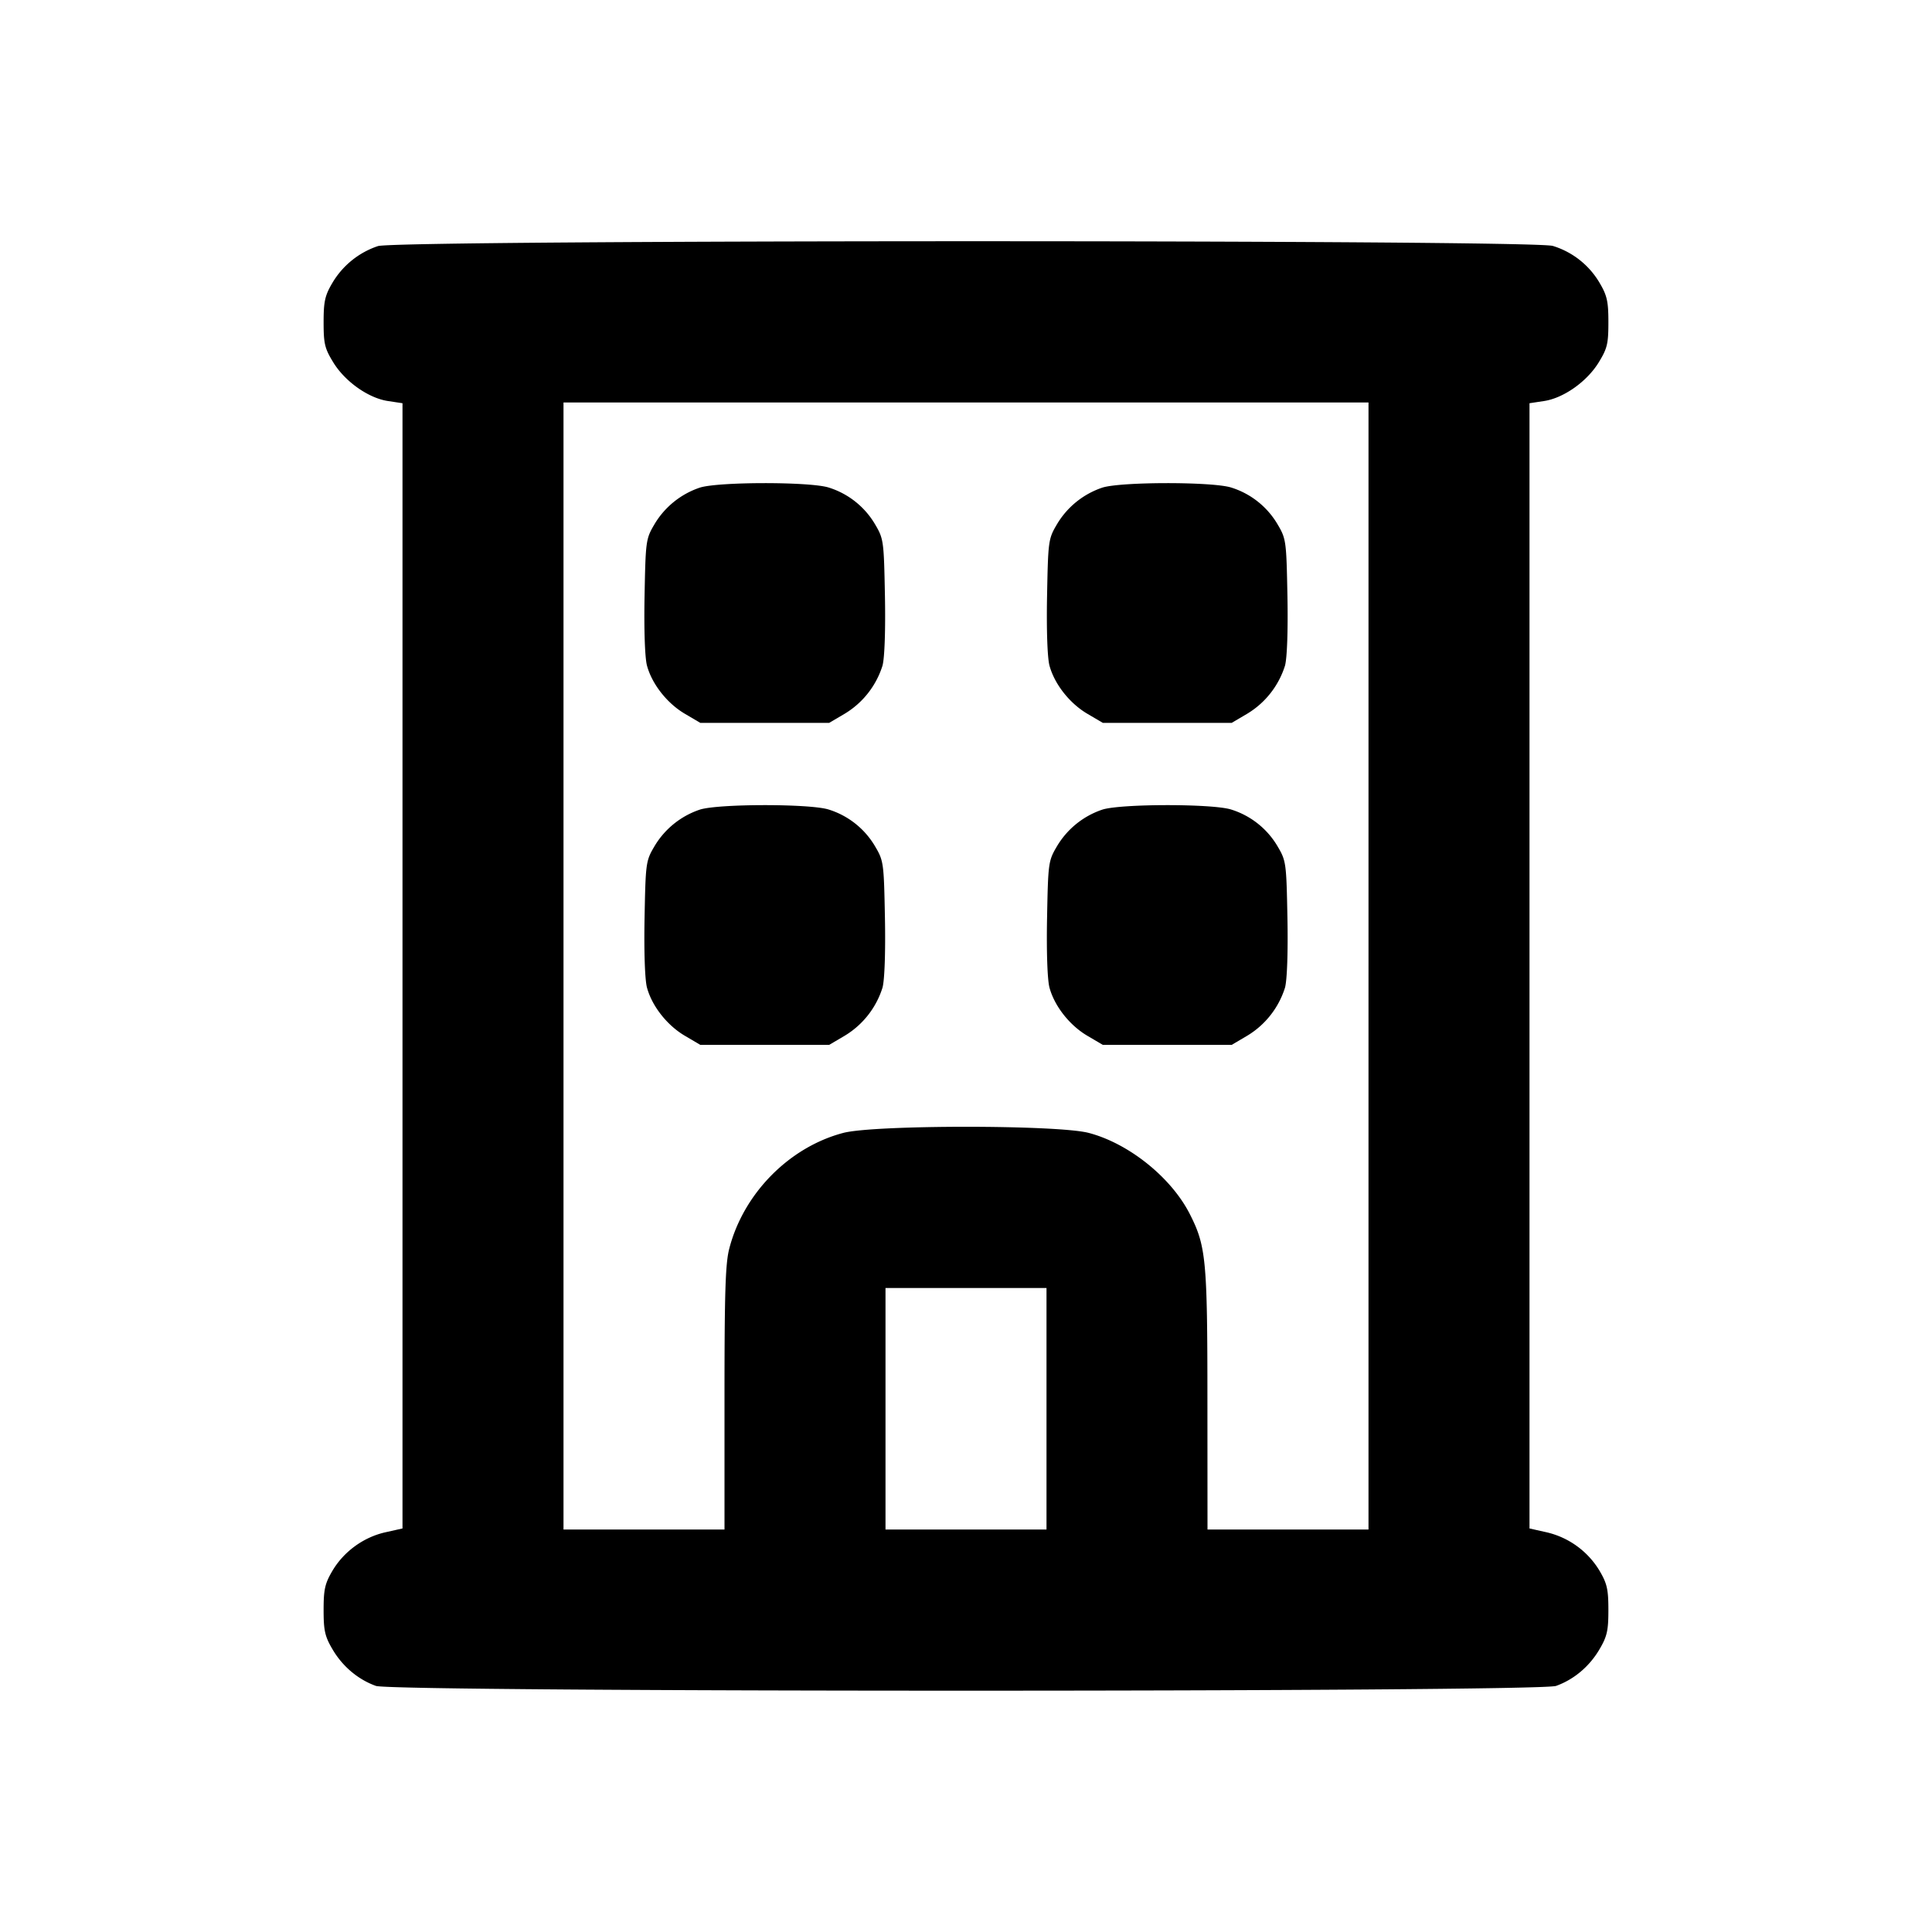 <svg xmlns="http://www.w3.org/2000/svg" viewBox="0 0 24 24">
    <path d="M4.695 3.057a1.04 1.04 0 0 0-.567.459c-.092.156-.108.23-.108.487 0 .268.014.326.121.5.147.239.437.443.68.479L5 5.009v13.978l-.214.048c-.271.061-.516.24-.657.479-.093.158-.109.231-.109.486 0 .256.016.328.111.489.125.213.318.375.539.454.223.079 14.437.079 14.66 0 .221-.079.414-.241.539-.454.095-.161.111-.233.111-.489 0-.255-.016-.328-.109-.486a1.041 1.041 0 0 0-.657-.479L19 18.987V5.009l.179-.027c.243-.036.533-.24.68-.479.107-.174.121-.232.121-.5 0-.257-.016-.331-.108-.487a1.02 1.02 0 0 0-.582-.461c-.263-.079-14.343-.077-14.595.002M17 12v7h-2l-.001-1.61c0-1.738-.017-1.911-.218-2.307-.23-.455-.759-.88-1.258-1.01-.389-.101-2.657-.101-3.046 0-.671.176-1.239.75-1.417 1.435-.049.185-.06.543-.06 1.86V19H7V5h10v7M8.695 6.057a1.04 1.04 0 0 0-.567.459c-.105.178-.108.207-.121.888-.008.421.004.768.03.864.062.23.25.469.471.599l.192.113h1.6l.192-.113a1.07 1.07 0 0 0 .471-.599c.026-.096.038-.443.03-.864-.013-.681-.016-.71-.121-.888a1.02 1.02 0 0 0-.582-.461c-.24-.072-1.362-.071-1.595.002m5 0a1.04 1.04 0 0 0-.567.459c-.105.178-.108.207-.121.888-.008.421.004.768.03.864.062.23.25.469.471.599l.192.113h1.6l.192-.113a1.07 1.07 0 0 0 .471-.599c.026-.096.038-.443.03-.864-.013-.681-.016-.71-.121-.888a1.02 1.02 0 0 0-.582-.461c-.24-.072-1.362-.071-1.595.002m-5 4a1.04 1.04 0 0 0-.567.459c-.105.178-.108.207-.121.888-.008.421.004.768.03.864.062.23.25.469.471.599l.192.113h1.6l.192-.113a1.07 1.07 0 0 0 .471-.599c.026-.096.038-.443.03-.864-.013-.681-.016-.71-.121-.888a1.02 1.02 0 0 0-.582-.461c-.24-.072-1.362-.071-1.595.002m5 0a1.04 1.04 0 0 0-.567.459c-.105.178-.108.207-.121.888-.008.421.004.768.03.864.062.23.25.469.471.599l.192.113h1.6l.192-.113a1.07 1.07 0 0 0 .471-.599c.026-.096.038-.443.03-.864-.013-.681-.016-.71-.121-.888a1.02 1.02 0 0 0-.582-.461c-.24-.072-1.362-.071-1.595.002M13 17.5V19h-2v-3h2v1.5" fill-rule="evenodd" />
</svg>